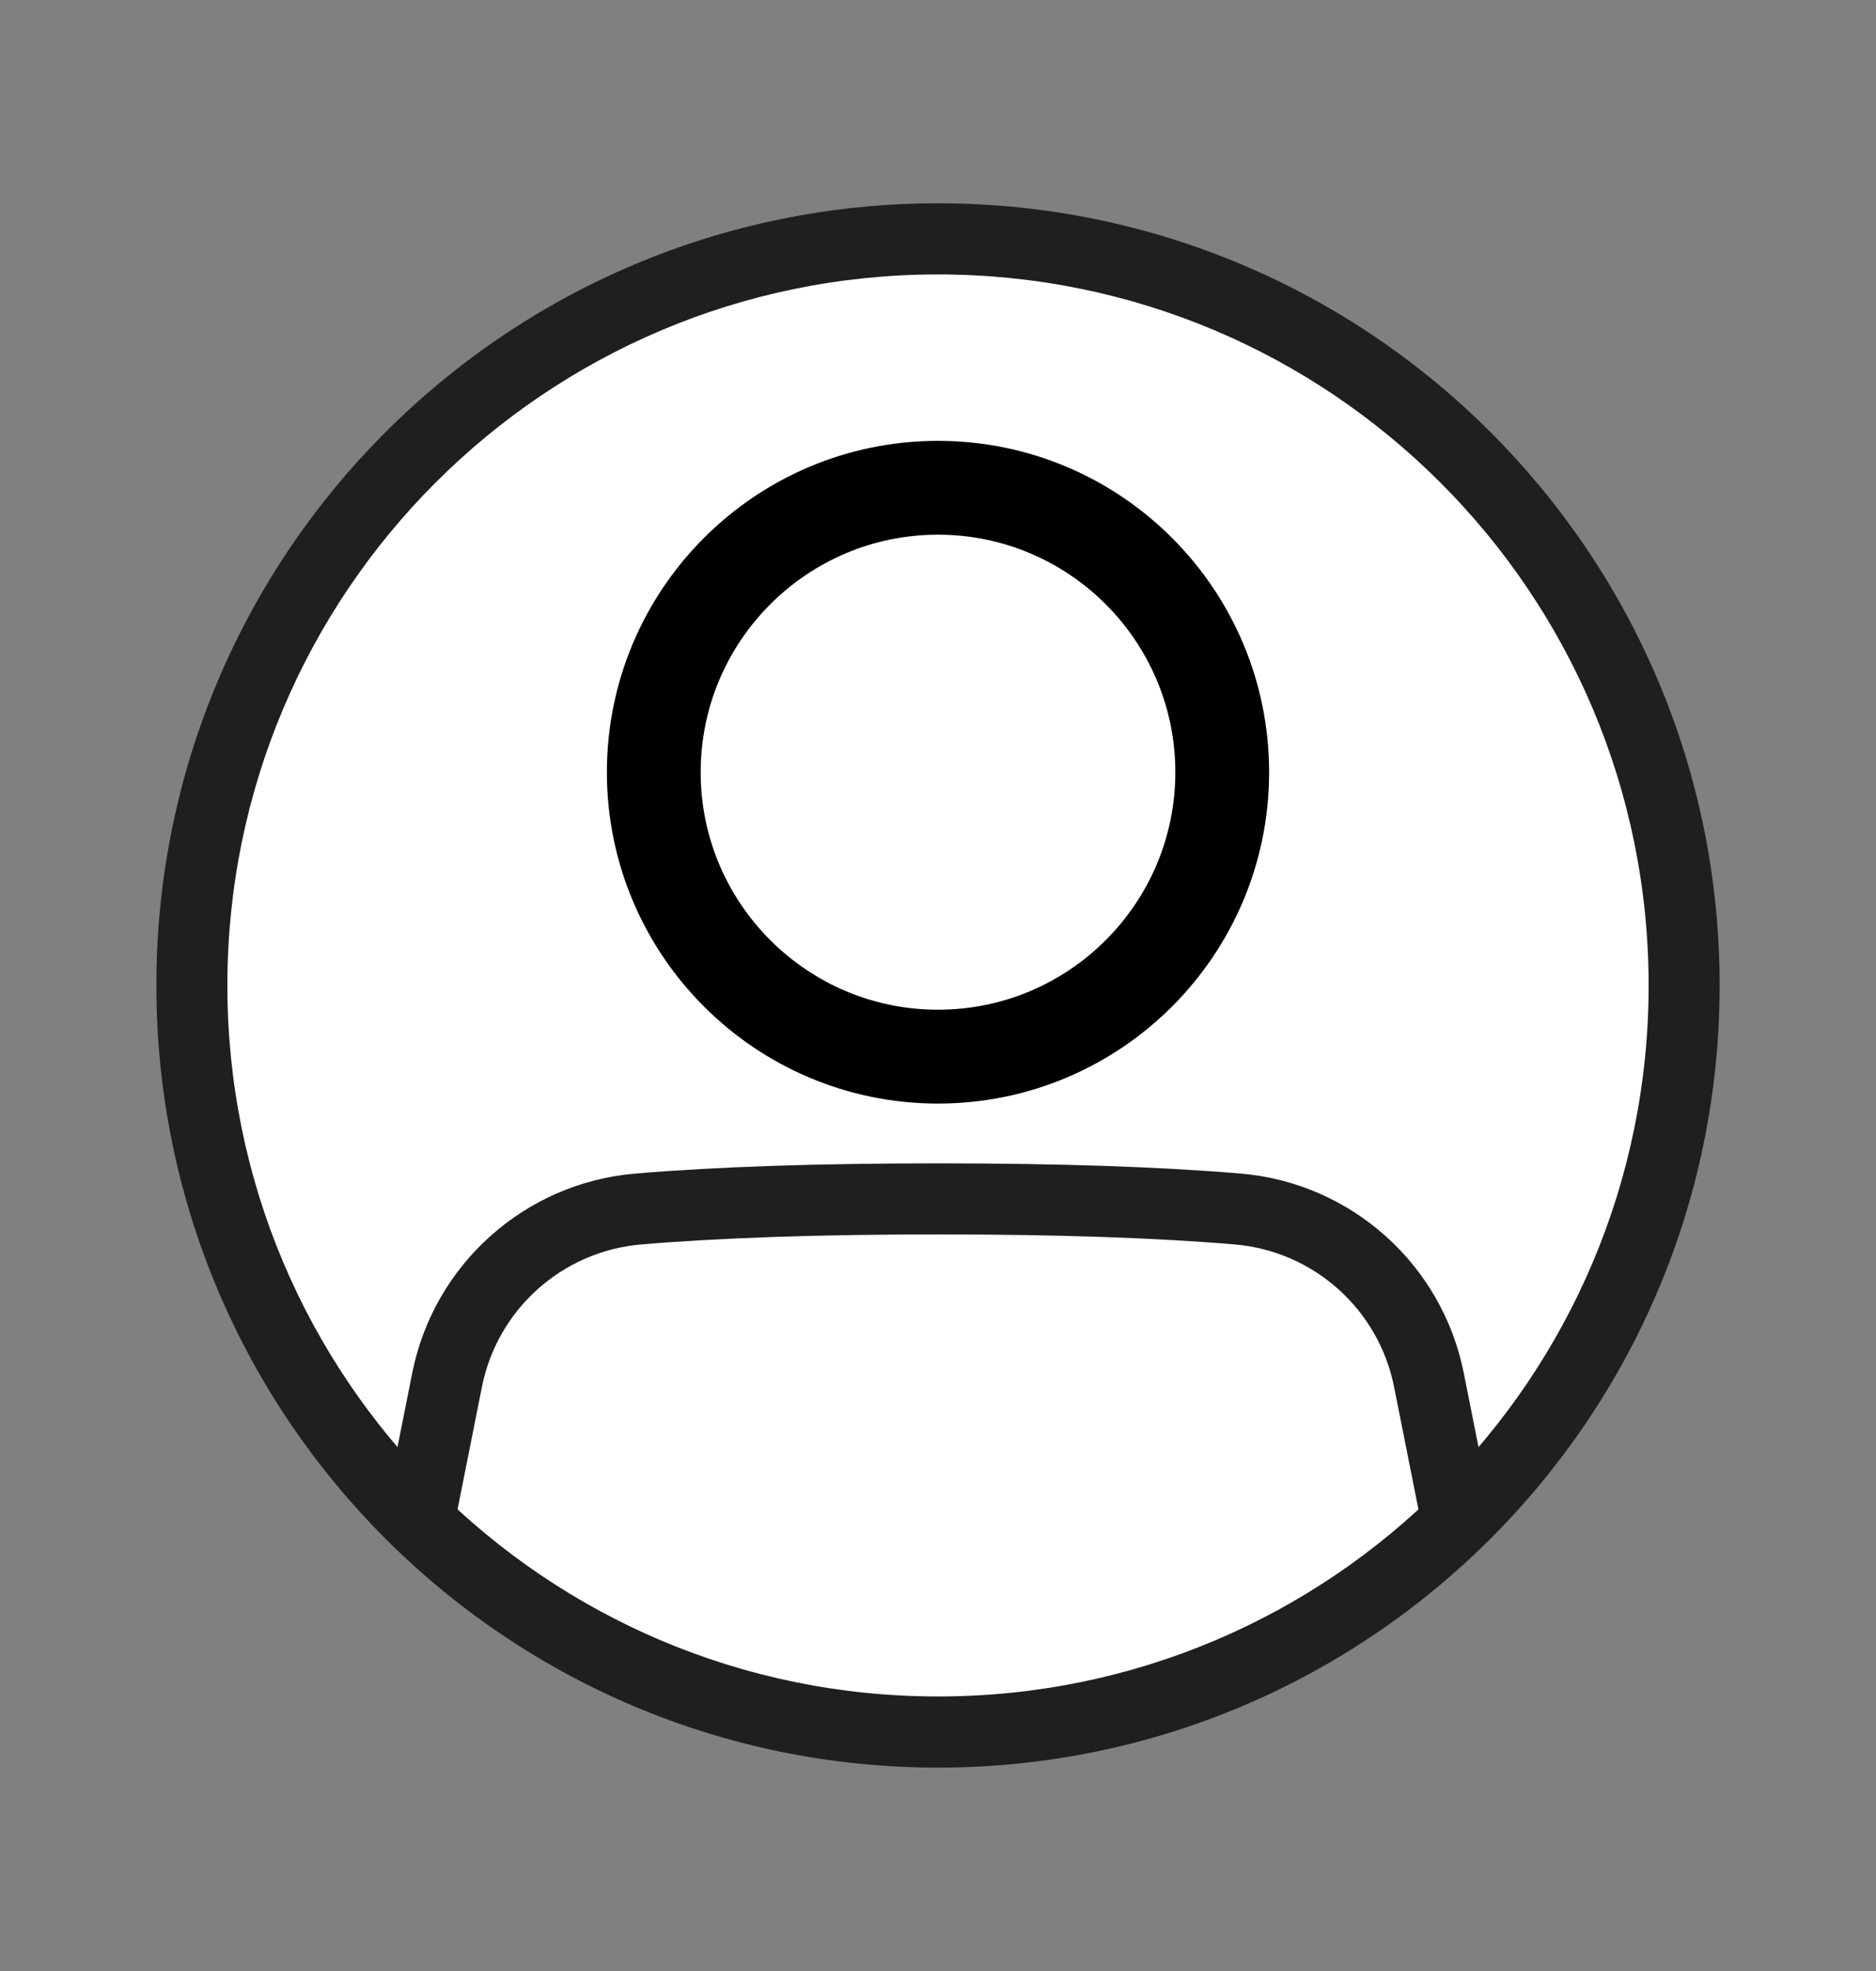 <svg width="20" height="21" viewBox="0 0 20 21" fill="none" xmlns="http://www.w3.org/2000/svg">
<rect x="0" y="0" width="20" height="21" fill="#808080" stroke="none"/>
<path d="M10 2.166C5.397 2.166 1.667 5.897 1.667 10.499C1.667 15.102 5.397 18.833 10 18.833C14.603 18.833 18.333 15.102 18.333 10.499C18.333 5.896 14.603 2.166 10 2.166Z" fill="#1F1F1F"/>
<path d="M2.424 10.5C2.424 14.684 5.816 18.075 10 18.075C14.185 18.075 17.576 14.684 17.576 10.5C17.576 6.315 14.184 2.924 10 2.924C5.815 2.924 2.424 6.315 2.424 10.5Z" fill="white"/>
<path d="M6.97 8.228C6.97 6.555 8.328 5.197 10 5.197C11.673 5.197 13.03 6.556 13.03 8.228C13.03 9.9 11.672 11.258 10 11.258C8.327 11.258 6.97 9.899 6.97 8.228Z" stroke="black"/>
<path d="M4.398 16.549C4.603 16.59 4.803 16.457 4.844 16.252L5.138 14.776C5.303 13.949 5.995 13.331 6.835 13.259C7.673 13.188 8.728 13.152 10 13.152C11.272 13.152 12.327 13.188 13.165 13.259C14.005 13.331 14.697 13.949 14.862 14.776L15.156 16.252C15.197 16.457 15.397 16.59 15.602 16.549C15.807 16.509 15.94 16.309 15.899 16.104L15.605 14.628C15.374 13.47 14.405 12.604 13.229 12.504C12.367 12.431 11.291 12.395 10 12.395C8.709 12.395 7.633 12.431 6.771 12.504C5.595 12.604 4.626 13.47 4.395 14.628L4.101 16.104C4.06 16.309 4.193 16.509 4.398 16.549Z" fill="#1F1F1F"/>
</svg>
